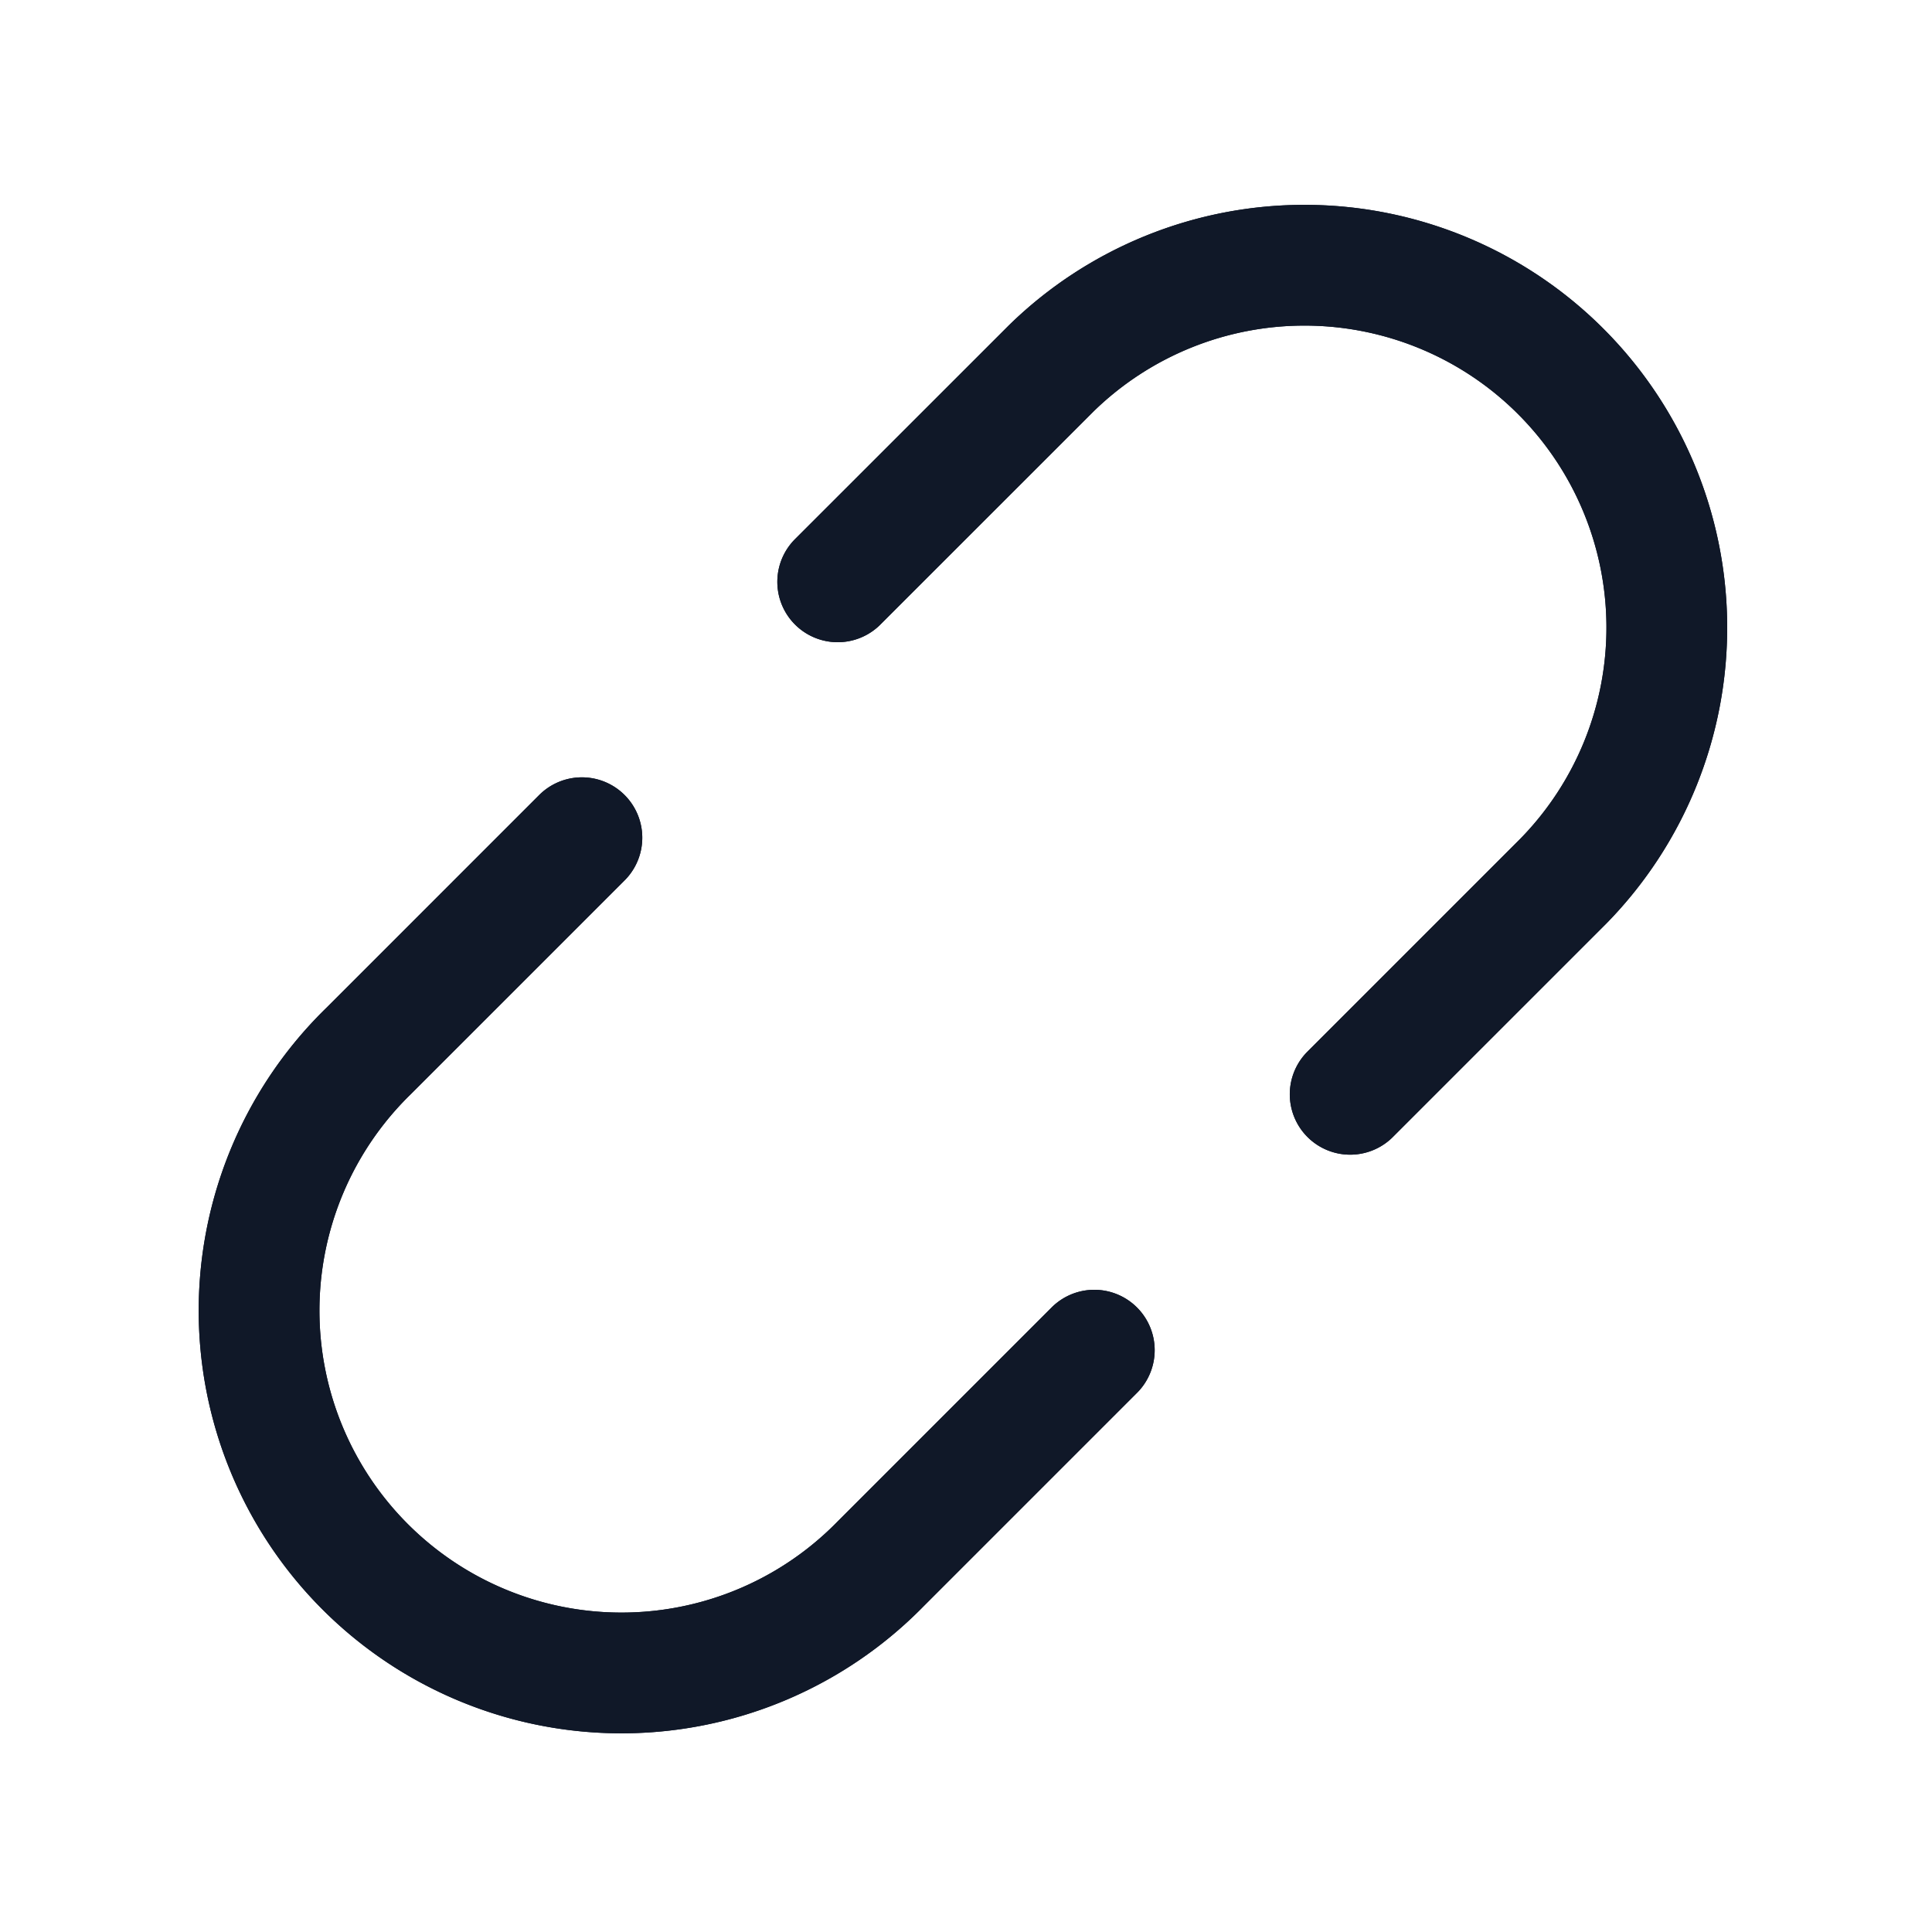 <svg xmlns="http://www.w3.org/2000/svg" fill="none" stroke="currentColor" aria-hidden="true" viewBox="0 0 32 32"><g stroke="#101828" stroke-linecap="round" stroke-linejoin="round" stroke-width="2" clip-path="url(#a)"><path d="M18.125 22.363 14.588 25.9A6.002 6.002 0 1 1 6.1 17.413l3.538-3.538m12.725 4.25 3.537-3.537A6.002 6.002 0 0 0 17.413 6.1l-3.538 3.537"/><path d="M18.125 22.363 14.588 25.9A6.002 6.002 0 1 1 6.1 17.413l3.538-3.538m12.725 4.25 3.537-3.537A6.002 6.002 0 0 0 17.413 6.1l-3.538 3.537"/></g><defs><clipPath id="a"><rect width="32" height="32" fill="#fff" rx="5"/></clipPath></defs></svg>